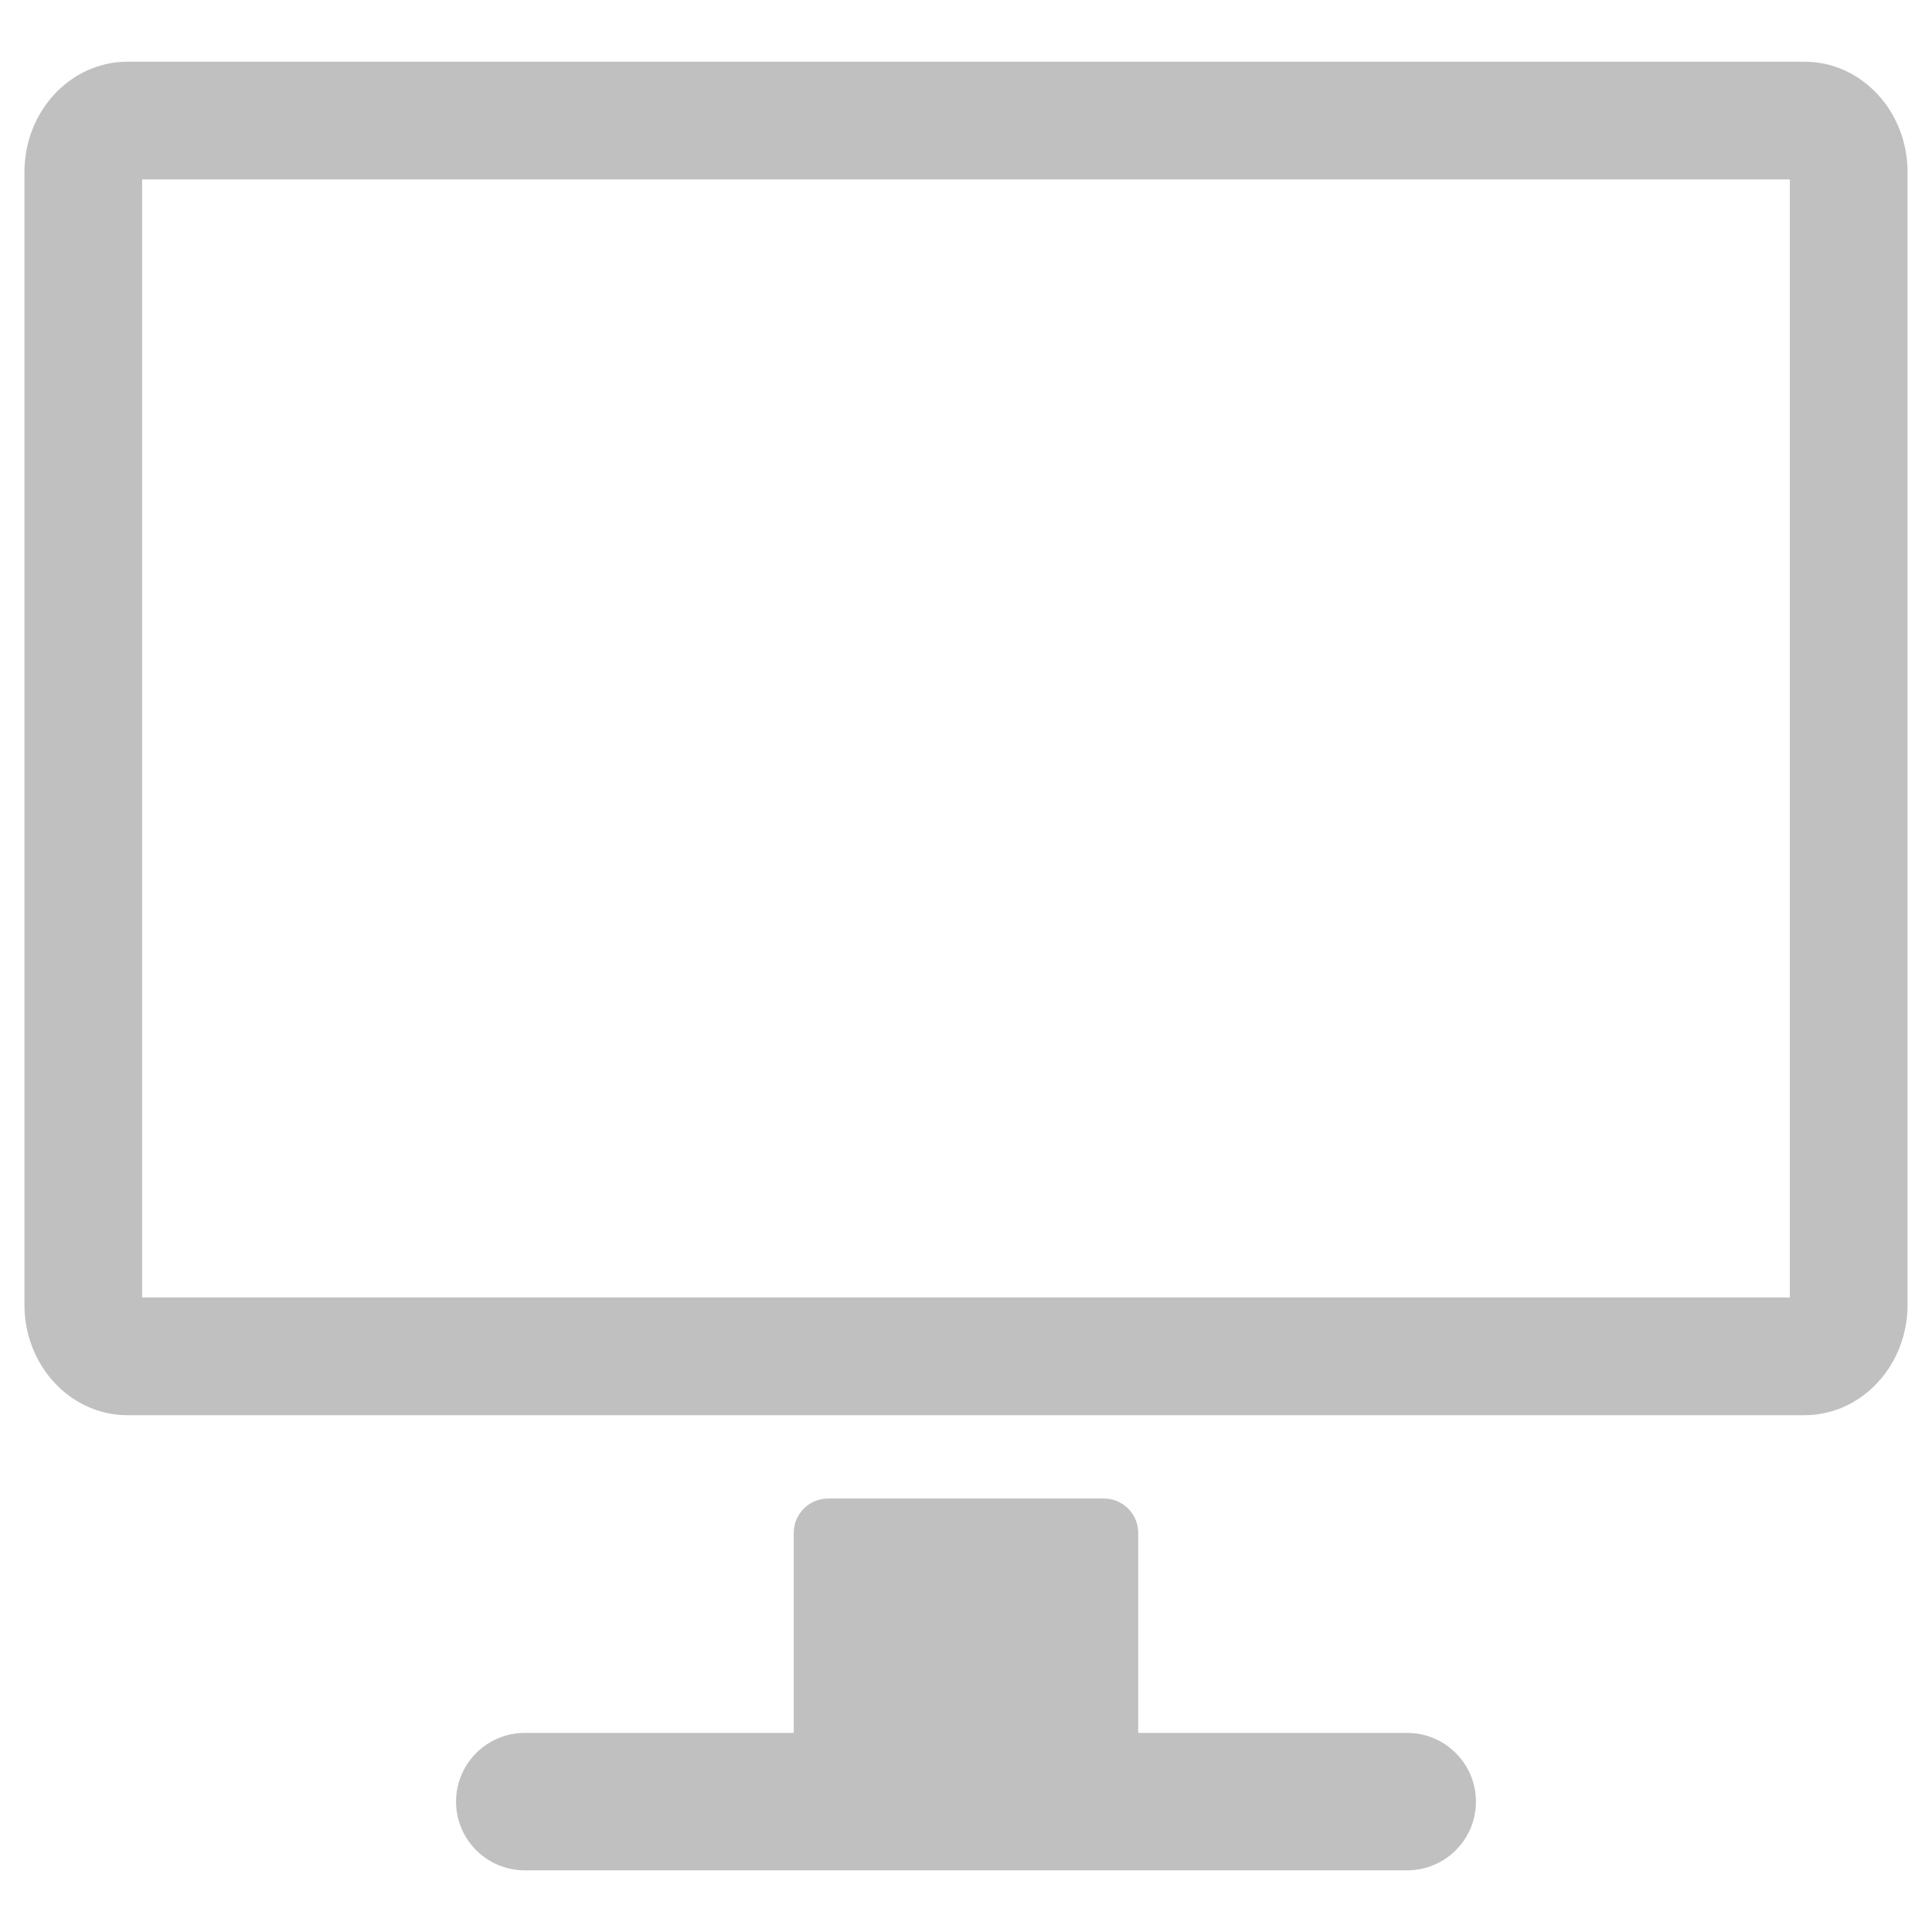 <?xml version="1.0" encoding="utf-8"?>
<!-- Generator: Adobe Illustrator 16.0.0, SVG Export Plug-In . SVG Version: 6.00 Build 0)  -->
<!DOCTYPE svg PUBLIC "-//W3C//DTD SVG 1.1//EN" "http://www.w3.org/Graphics/SVG/1.1/DTD/svg11.dtd">
<svg version="1.1" id="Layer_1" xmlns="http://www.w3.org/2000/svg" xmlns:xlink="http://www.w3.org/1999/xlink" x="0px" y="0px"
	 width="72px" height="72px" viewBox="0 0 72 72" enable-background="new 0 0 72 72" xml:space="preserve">
<g>
	<g>
		<g id="Desktop">
			<g>
				<path fill="#C0C0C0" d="M67.251,2.3H4.748c-2.117,0-3.837,1.842-3.837,4.111v42.217c0,2.271,1.72,4.112,3.837,4.112h62.503
					c2.117,0,3.838-1.842,3.838-4.112V6.411C71.089,4.142,69.368,2.3,67.251,2.3z M66.702,48.354H5.297V6.687h61.405V48.354z"/>
			</g>
		</g>
	</g>
	<path fill="#C0C0C0" d="M52.443,64.581H42.418v-7.455c0-0.708-0.572-1.28-1.279-1.28H30.861c-0.708,0-1.28,0.572-1.28,1.28v7.455
		H19.556c-1.413,0-2.56,1.147-2.56,2.56c0,1.415,1.146,2.56,2.56,2.56h32.888c1.414,0,2.56-1.145,2.56-2.56
		C55.003,65.729,53.857,64.581,52.443,64.581z"/>
</g>
</svg>
